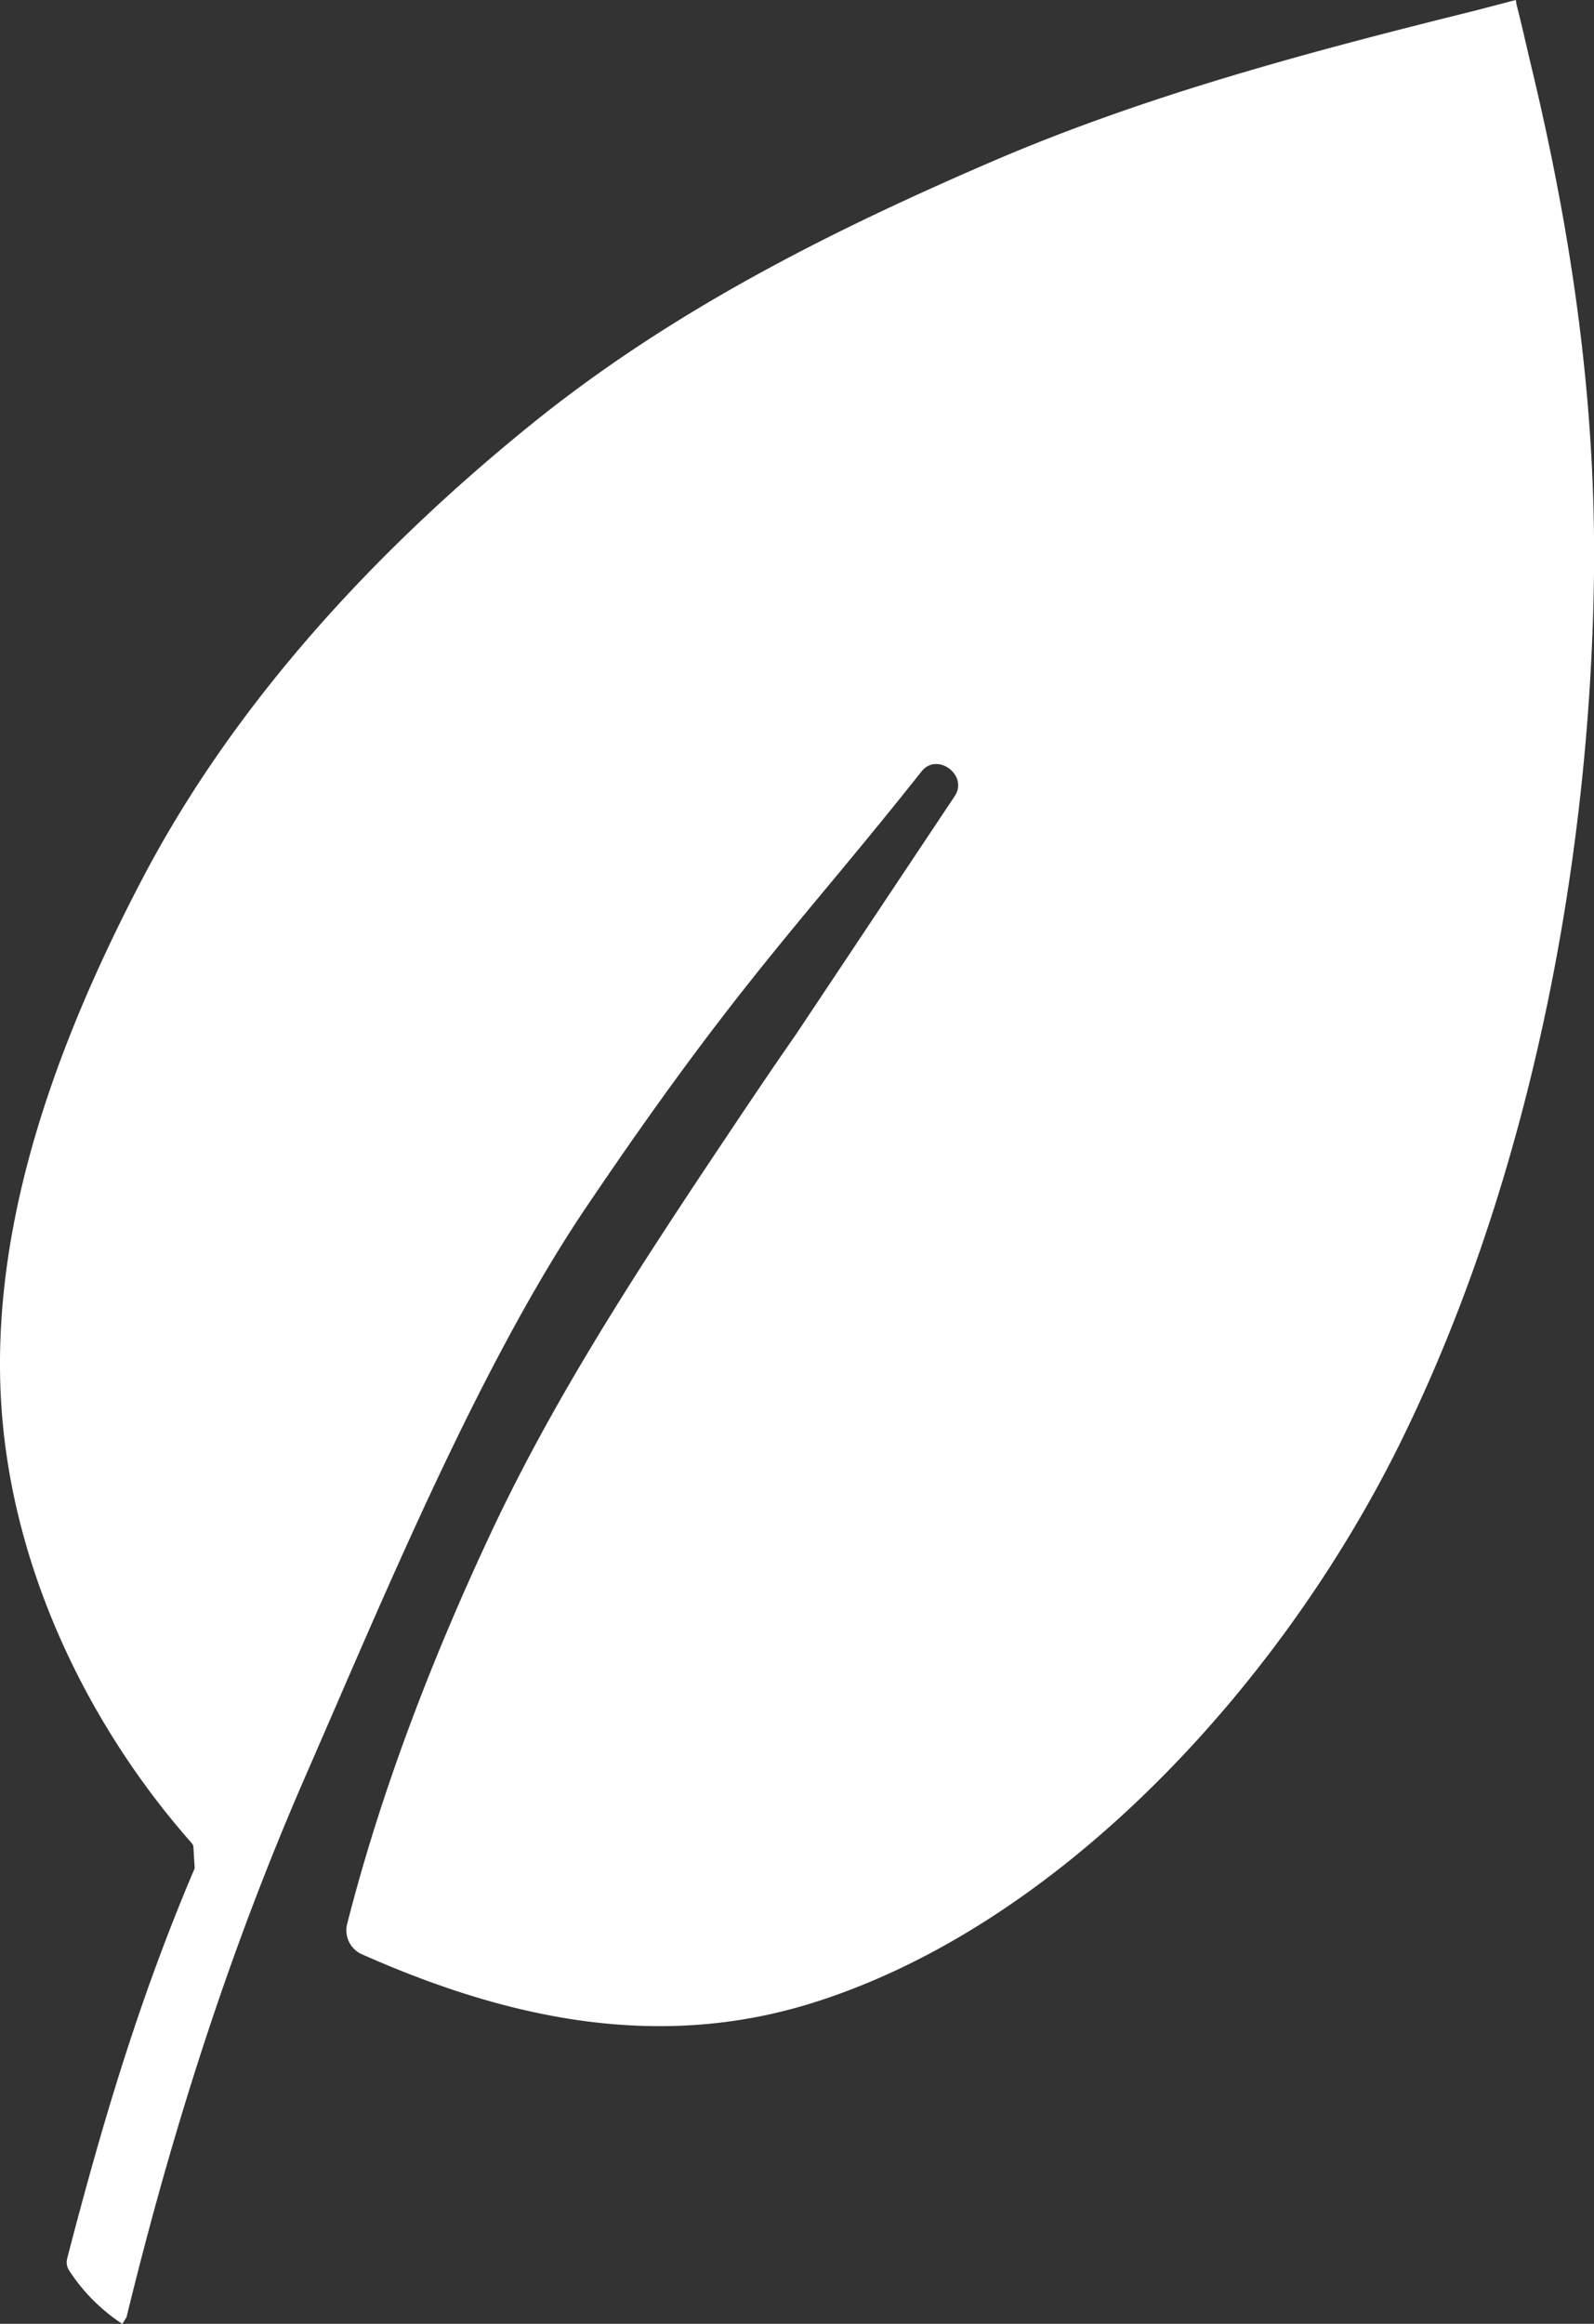 <svg xmlns="http://www.w3.org/2000/svg" viewBox="0 0 700.02 1020"><rect x="0" y="0" width="700.02" height="1020" fill="#333333" stroke="none"/><defs><style>.cls-1{fill:#fff;}</style></defs><title>Asset 15</title><g id="Layer_2" data-name="Layer 2"><g id="Layer_1-2" data-name="Layer 1"><path class="cls-1" d="M349.41,454.25l69.85-104.79c6.12-9.19-7.7-19.5-14.55-10.86-53,66.86-80.26,92.13-147,190.87-47.52,70.27-89.24,171.6-123.22,249.35-33.81,77.32-59,156.53-78.91,238.21l-1.85,3a80,80,0,0,1-23.44-23.58,6.58,6.58,0,0,1-.79-5.14c15.31-59,31.54-113.85,56-171.26l-.6-9.87c-.07-.13-.13-.25-.19-.35a6,6,0,0,0-.82-1.17C40.93,759.93,8.48,695.31,1.45,627.16-7.13,544,23.52,460.23,62.37,386,103.45,307.49,165.89,240.86,233,186.51,294.82,136.44,364.53,101.58,435.42,71,503.37,41.74,575.58,22.59,646.16,5.08c6.51-1.63,13-3.41,19.53-5.08L666,2c2.35,9.09,4.36,18.27,6.55,27.4C690.14,102.66,701,176,700,253.13c-1.69,125.64-28.2,265.67-85.85,381.75C562.54,738.71,466.48,844.64,357.26,879c-69.26,21.81-136,6.43-198.26-21.18a11.51,11.51,0,0,1-6.6-13.13c15.09-59.27,38-118.48,64.17-173.92,28.41-60.17,65.57-116.63,102.61-172C329.38,483.48,339.28,468.77,349.41,454.25Z"/></g></g></svg>